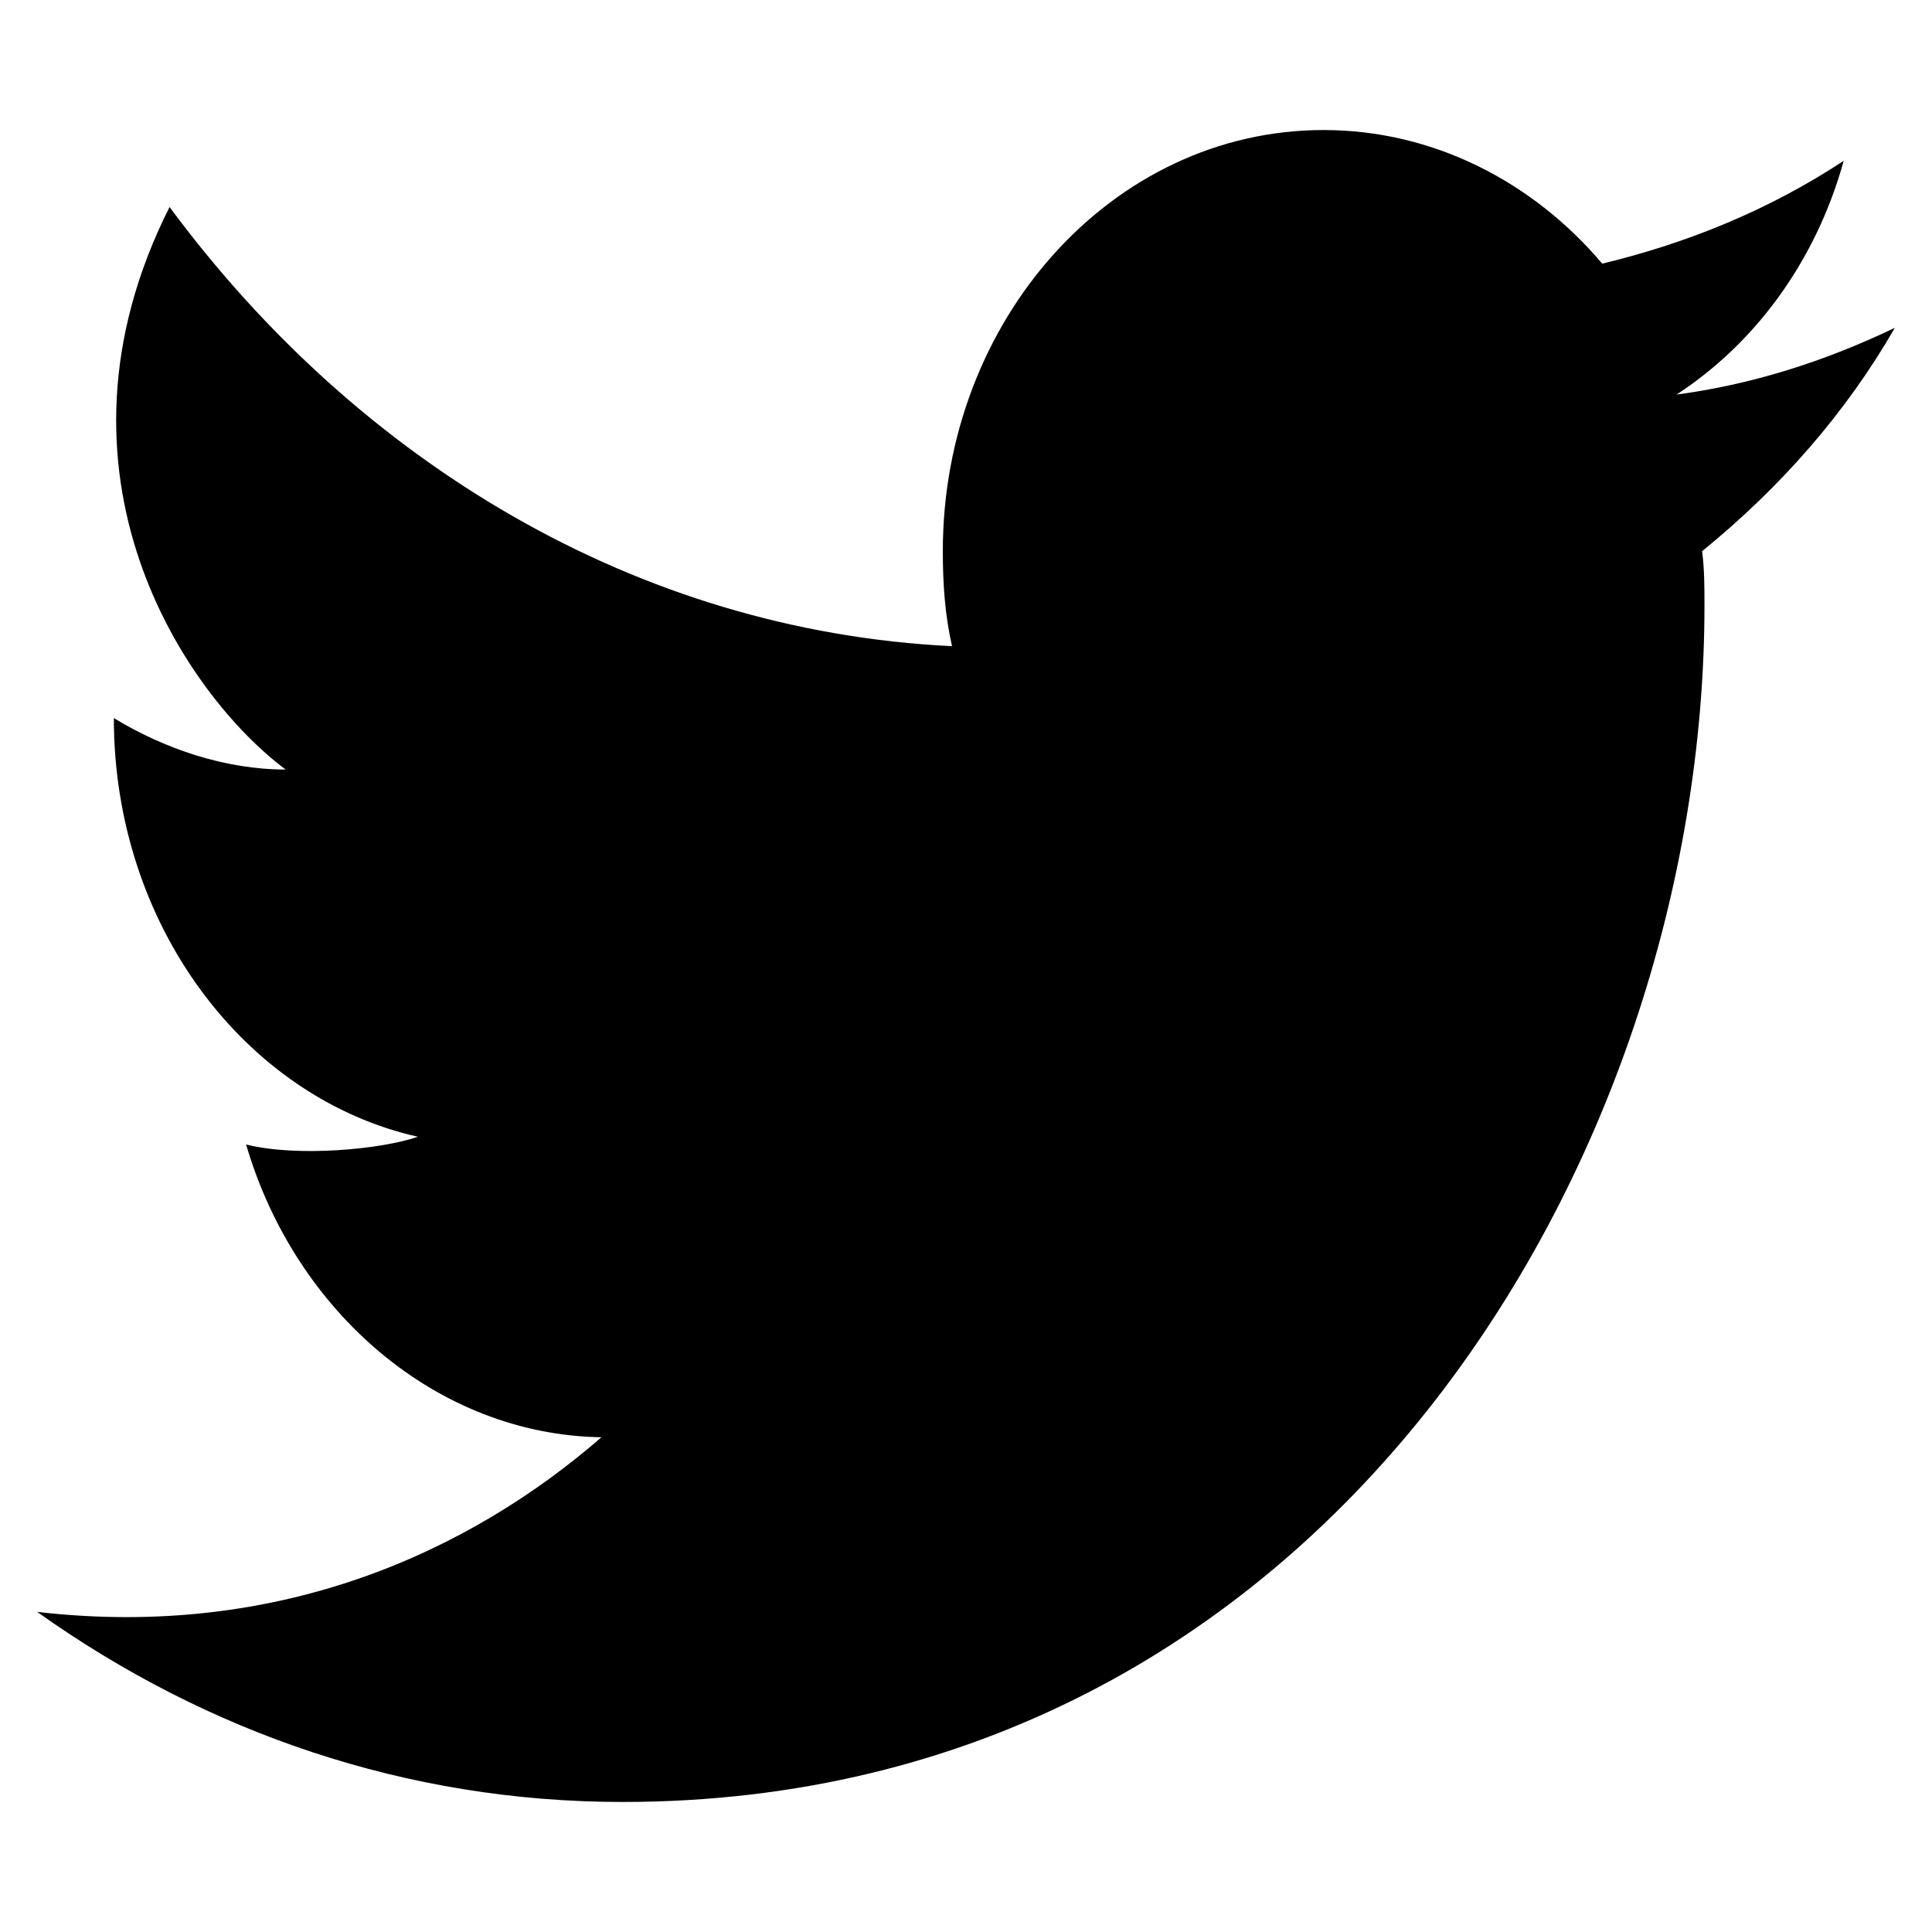 <svg width="13" height="13" viewBox="0 0 13 13" fill="none" xmlns="http://www.w3.org/2000/svg">
<path d="M12.75 2.206C12.281 2.43 11.797 2.586 11.281 2.655C11.812 2.309 12.219 1.756 12.406 1.082C11.906 1.411 11.359 1.635 10.781 1.774C10.312 1.22 9.641 0.875 8.906 0.875C7.484 0.875 6.344 2.154 6.344 3.709C6.344 3.934 6.359 4.141 6.406 4.348C4.281 4.245 2.406 3.104 1.141 1.393C0.234 3.191 1.25 4.677 1.922 5.178C1.516 5.178 1.109 5.04 0.766 4.832C0.766 6.232 1.656 7.39 2.812 7.649C2.562 7.735 2 7.787 1.656 7.701C1.984 8.824 2.938 9.654 4.047 9.671C3.172 10.431 1.891 11.036 0.25 10.846C1.391 11.658 2.734 12.125 4.188 12.125C8.906 12.125 11.469 7.805 11.469 4.072C11.469 3.951 11.469 3.83 11.453 3.709C11.984 3.277 12.422 2.776 12.75 2.206Z" fill="black"/>
</svg>
